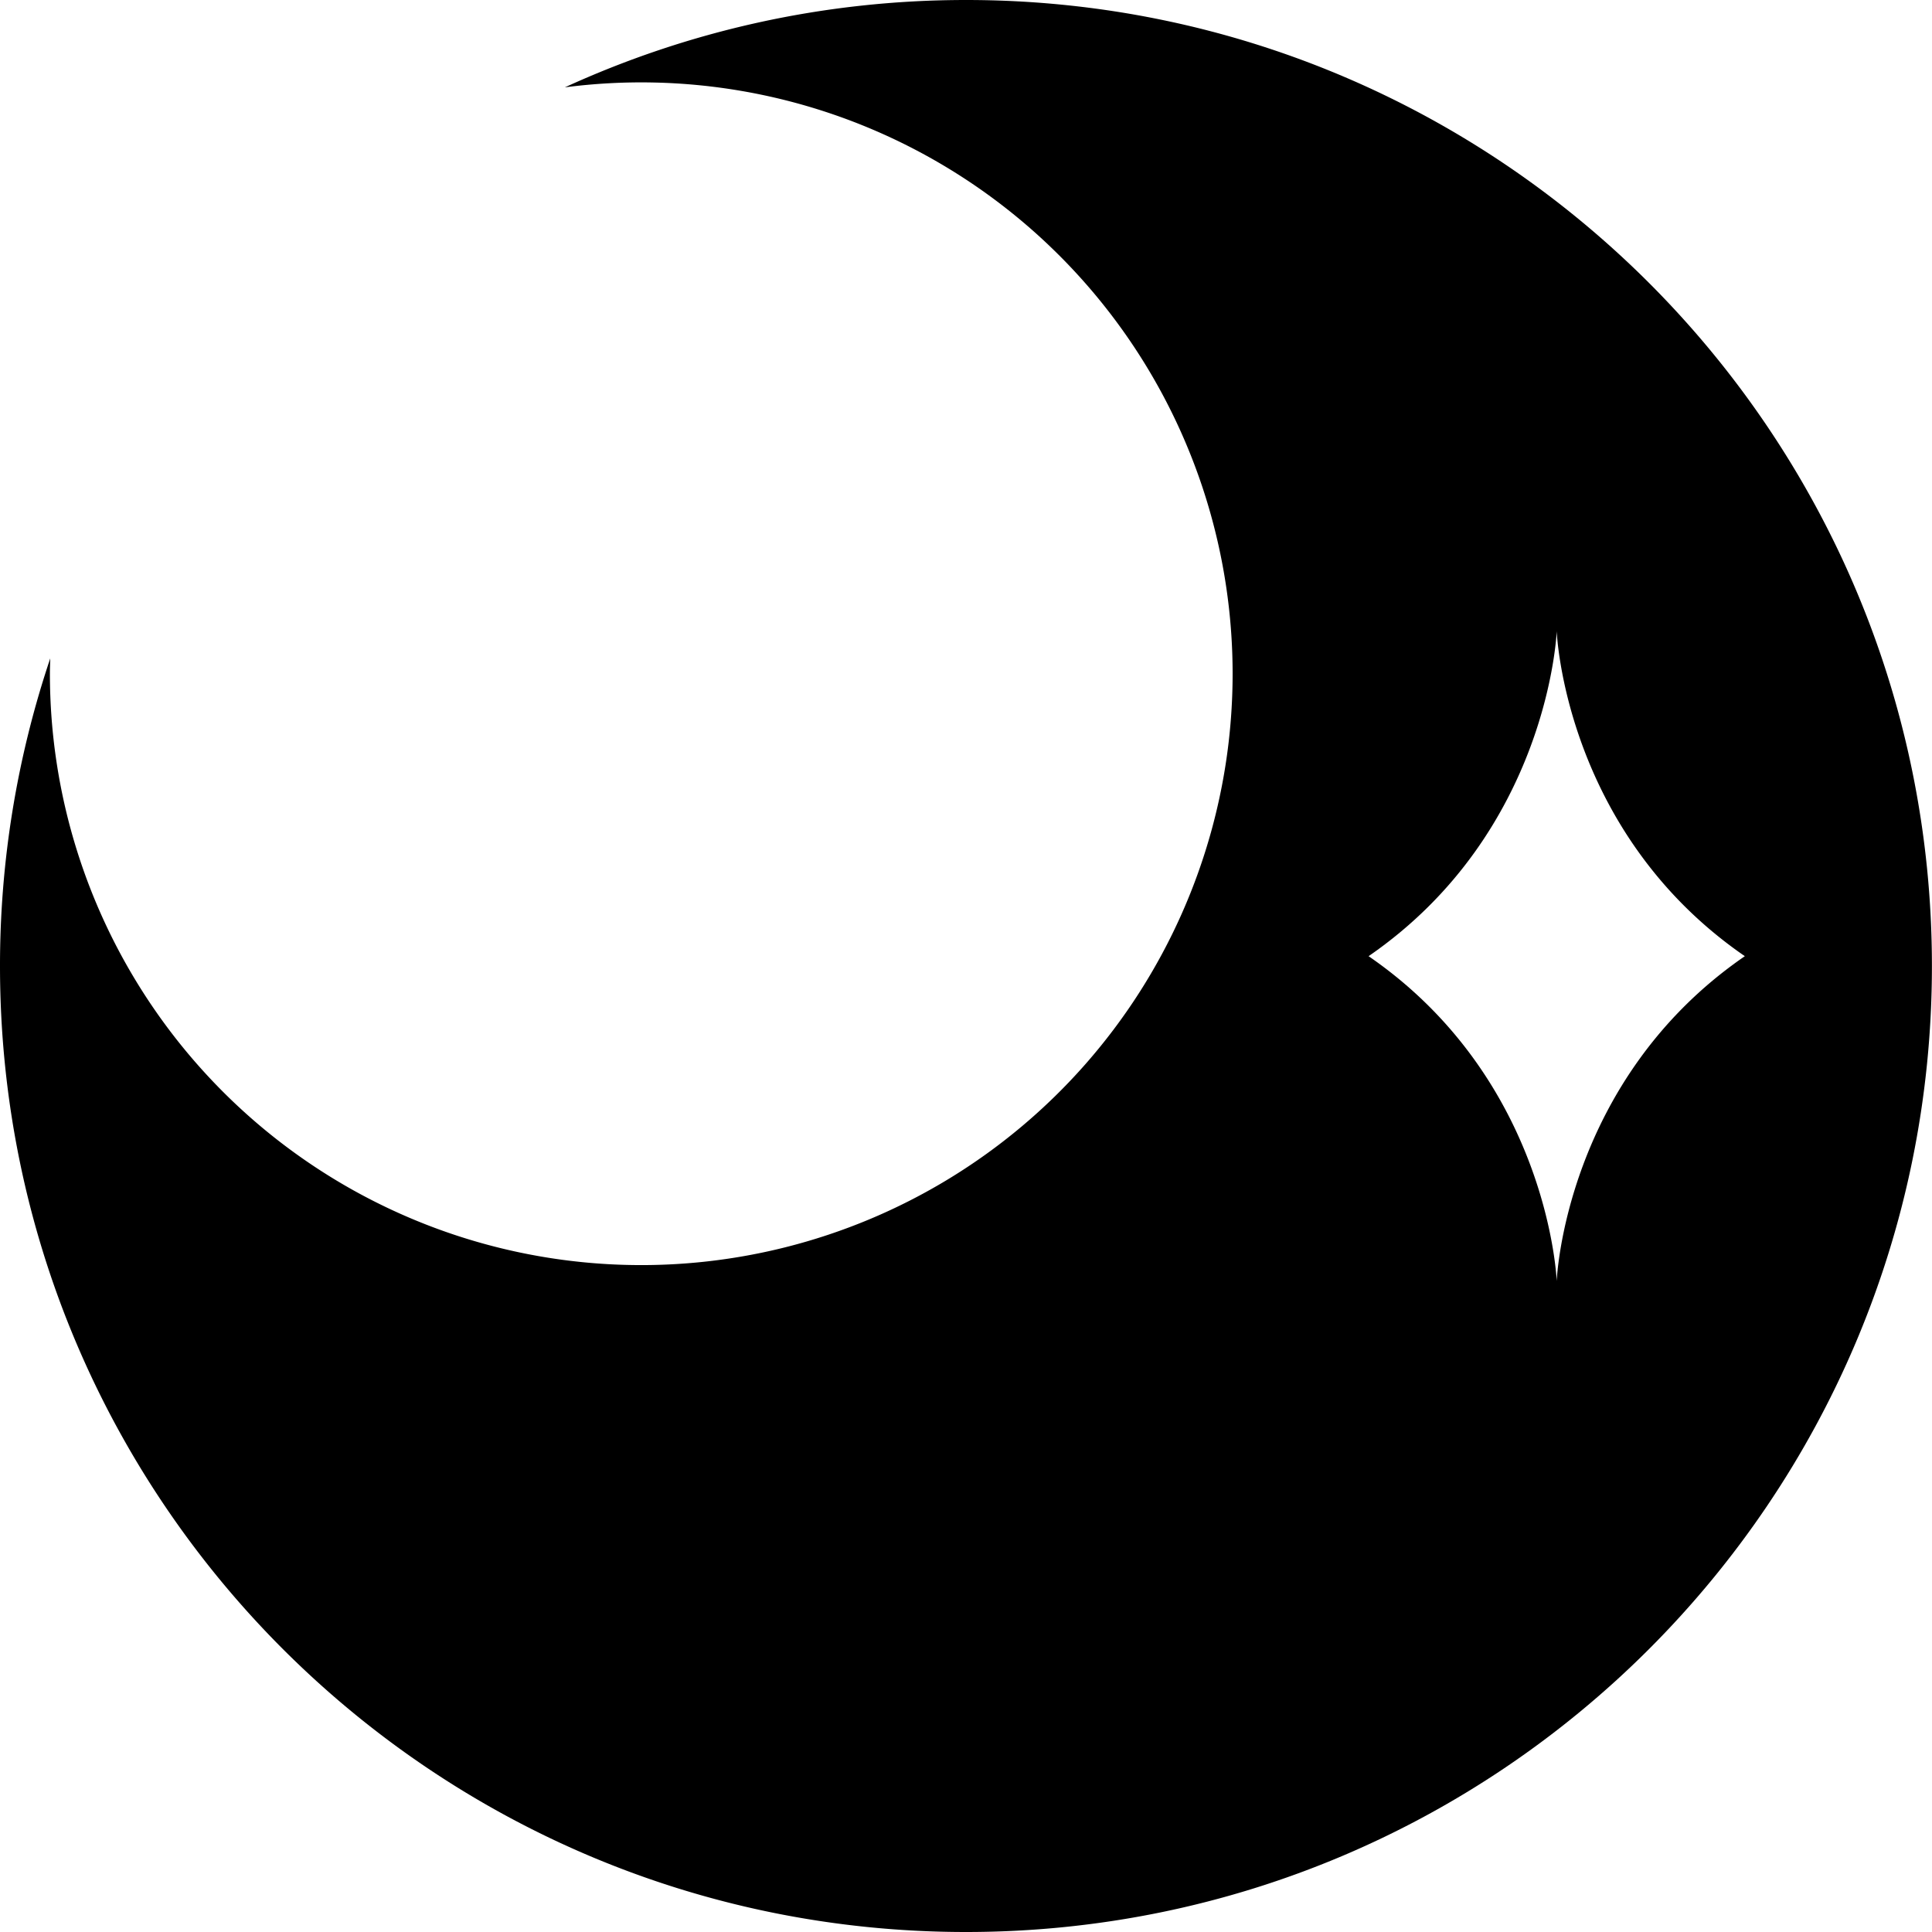 <svg xmlns="http://www.w3.org/2000/svg" viewBox="0 0 24 24">
  <path d="M12 0c-1.779 0-3.465.39-4.983 1.085A7.346 7.346 0 1 1 .62 8.367c0-.063.003-.126.004-.188A11.974 11.974 0 0 0 0 12.001C0 18.628 5.372 24 12 24c6.627 0 11.999-5.372 11.999-12 0-6.627-5.371-12-11.998-12Zm7.338 15.914s-.093-2.492-2.337-4.036c2.243-1.545 2.337-4.037 2.337-4.037s.092 2.492 2.337 4.037c-2.244 1.544-2.337 4.036-2.337 4.036Z"/>
</svg>